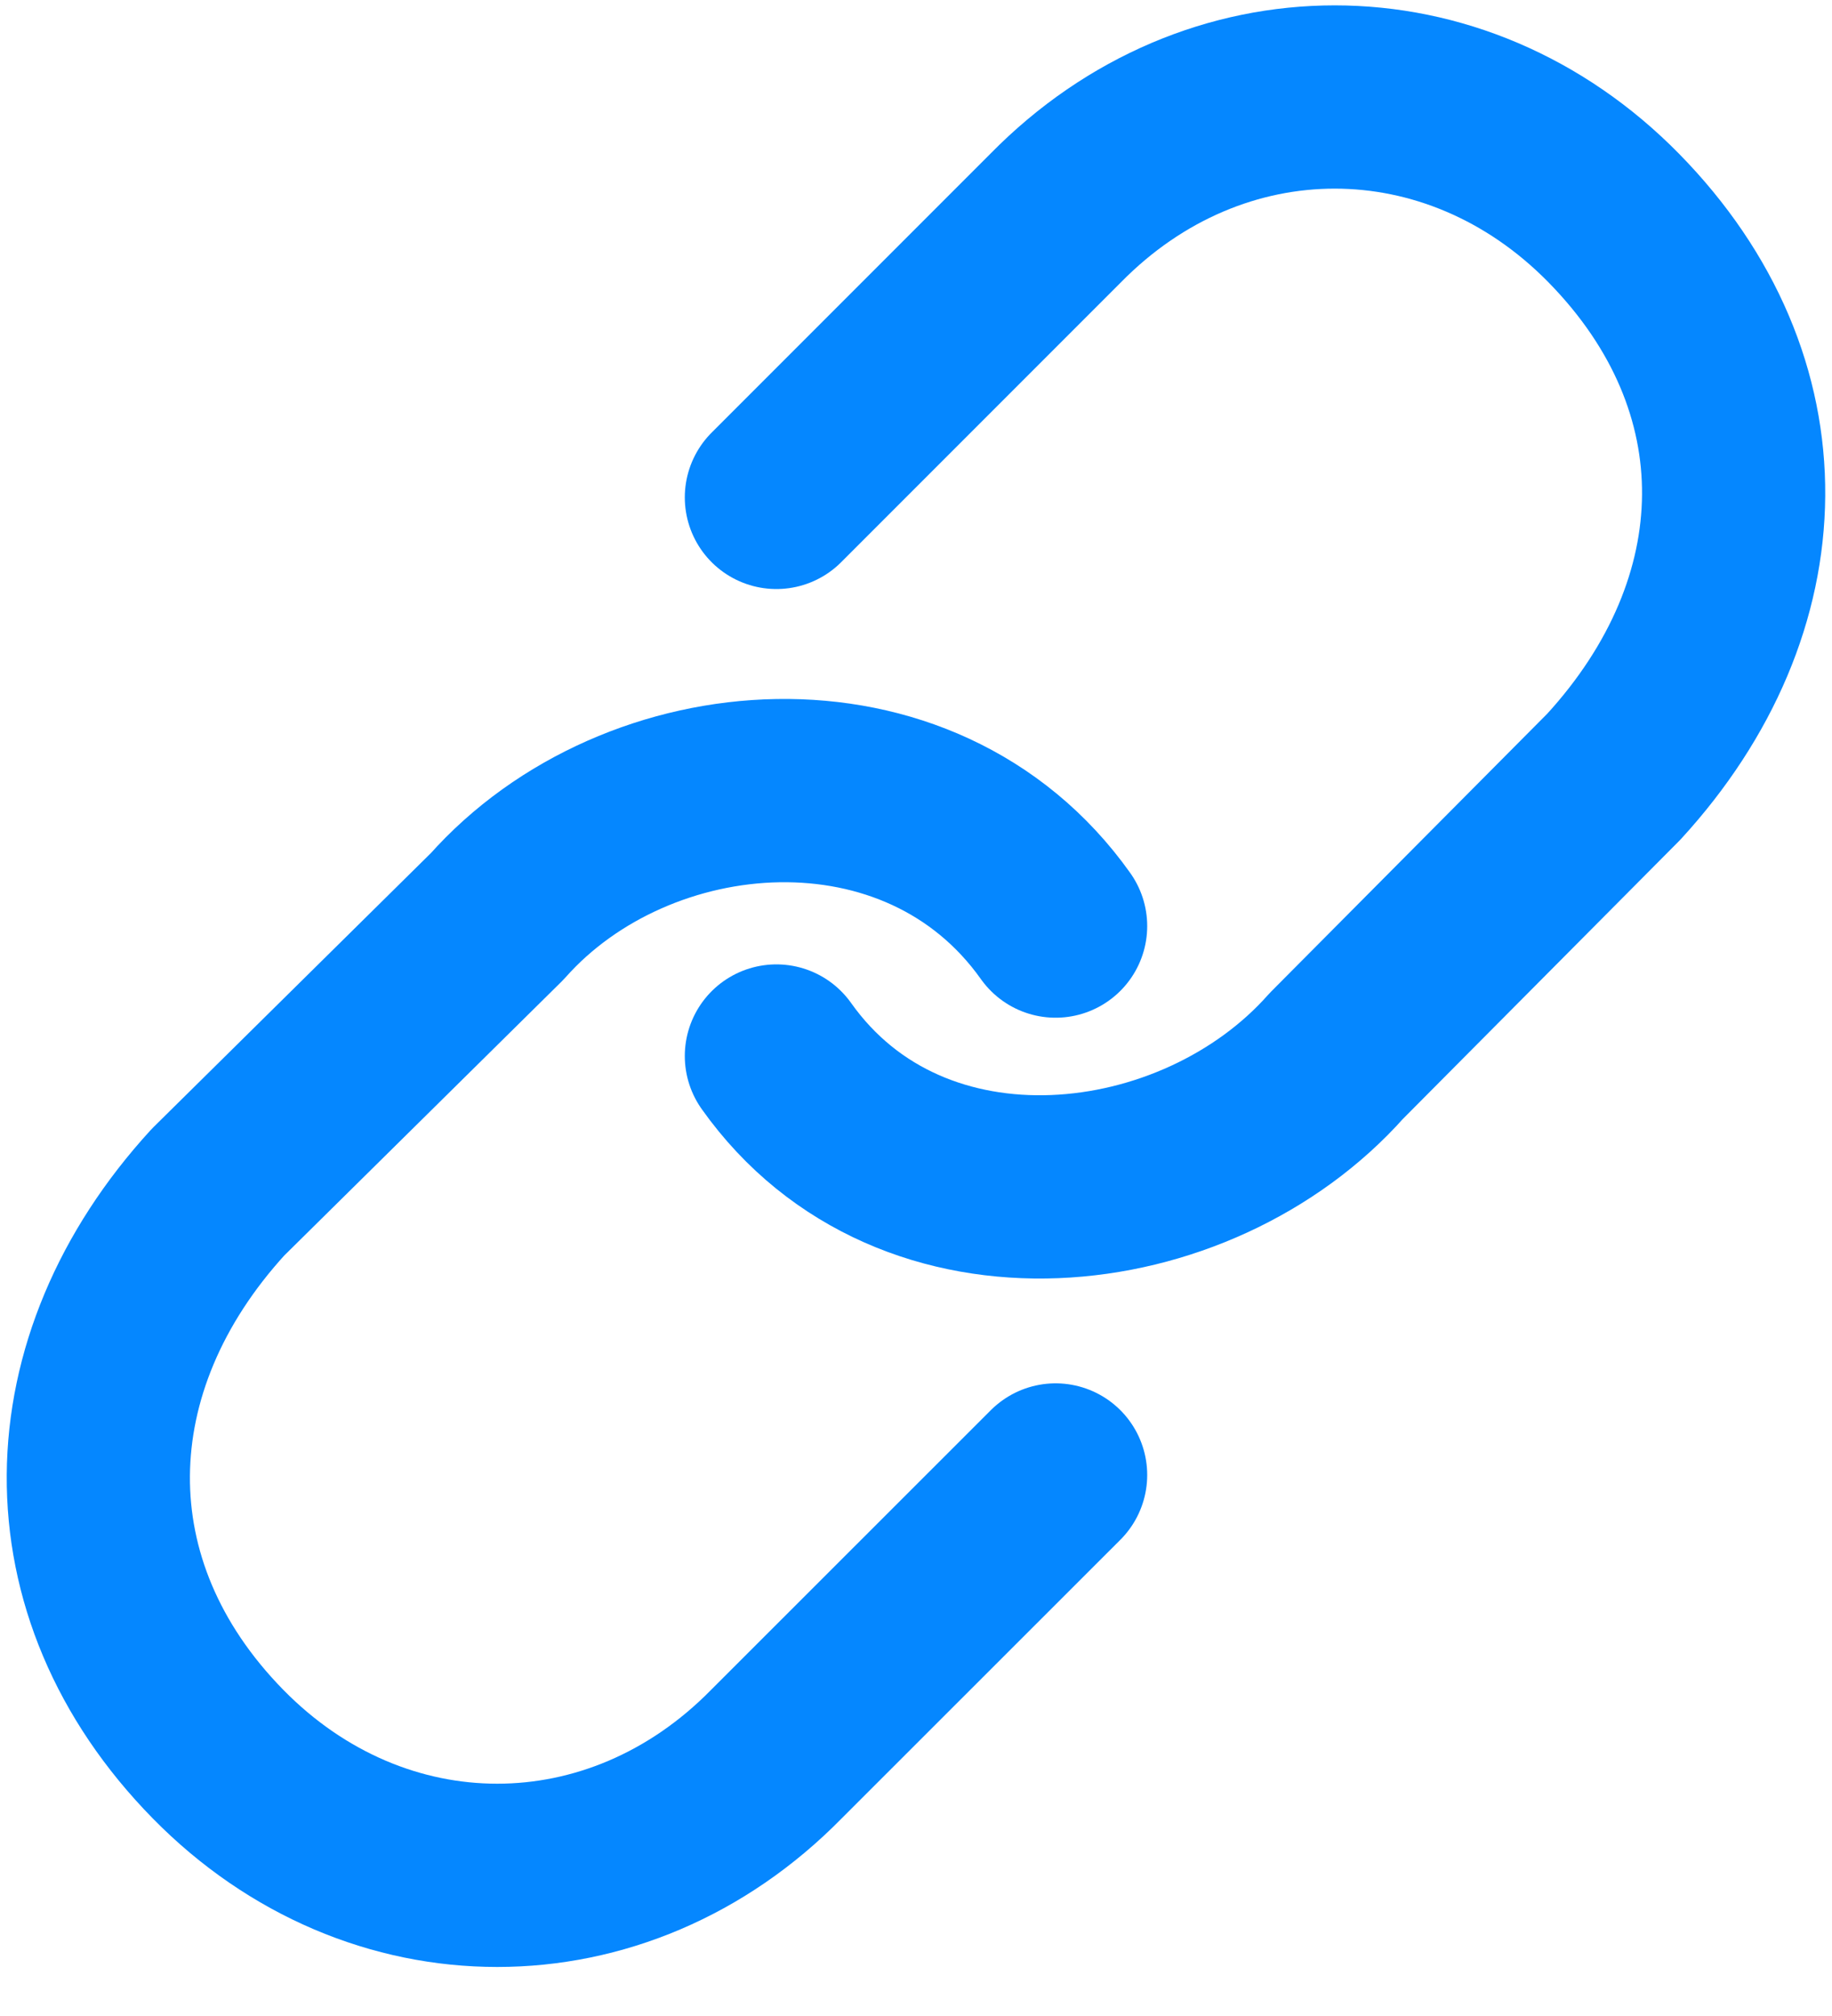 <svg width="10" height="11" viewBox="0 0 10 11" fill="none" xmlns="http://www.w3.org/2000/svg">
  <path d="M4.238 5.762C4.977 6.803 6.532 6.621 7.294 5.762L8.809 4.238C9.666 3.303 9.696 2.094 8.809 1.19C7.944 0.309 6.627 0.309 5.762 1.19L4.238 2.714" stroke="#0587FF" stroke-linecap="round" stroke-linejoin="round"/>
  <path d="M5.762 5.053C5.023 4.012 3.476 4.141 2.714 5L1.19 6.505C0.334 7.44 0.304 8.668 1.19 9.571C2.056 10.453 3.372 10.453 4.238 9.571L5.762 8.048" stroke="#0587FF" stroke-linecap="round" stroke-linejoin="round"/>
</svg>

